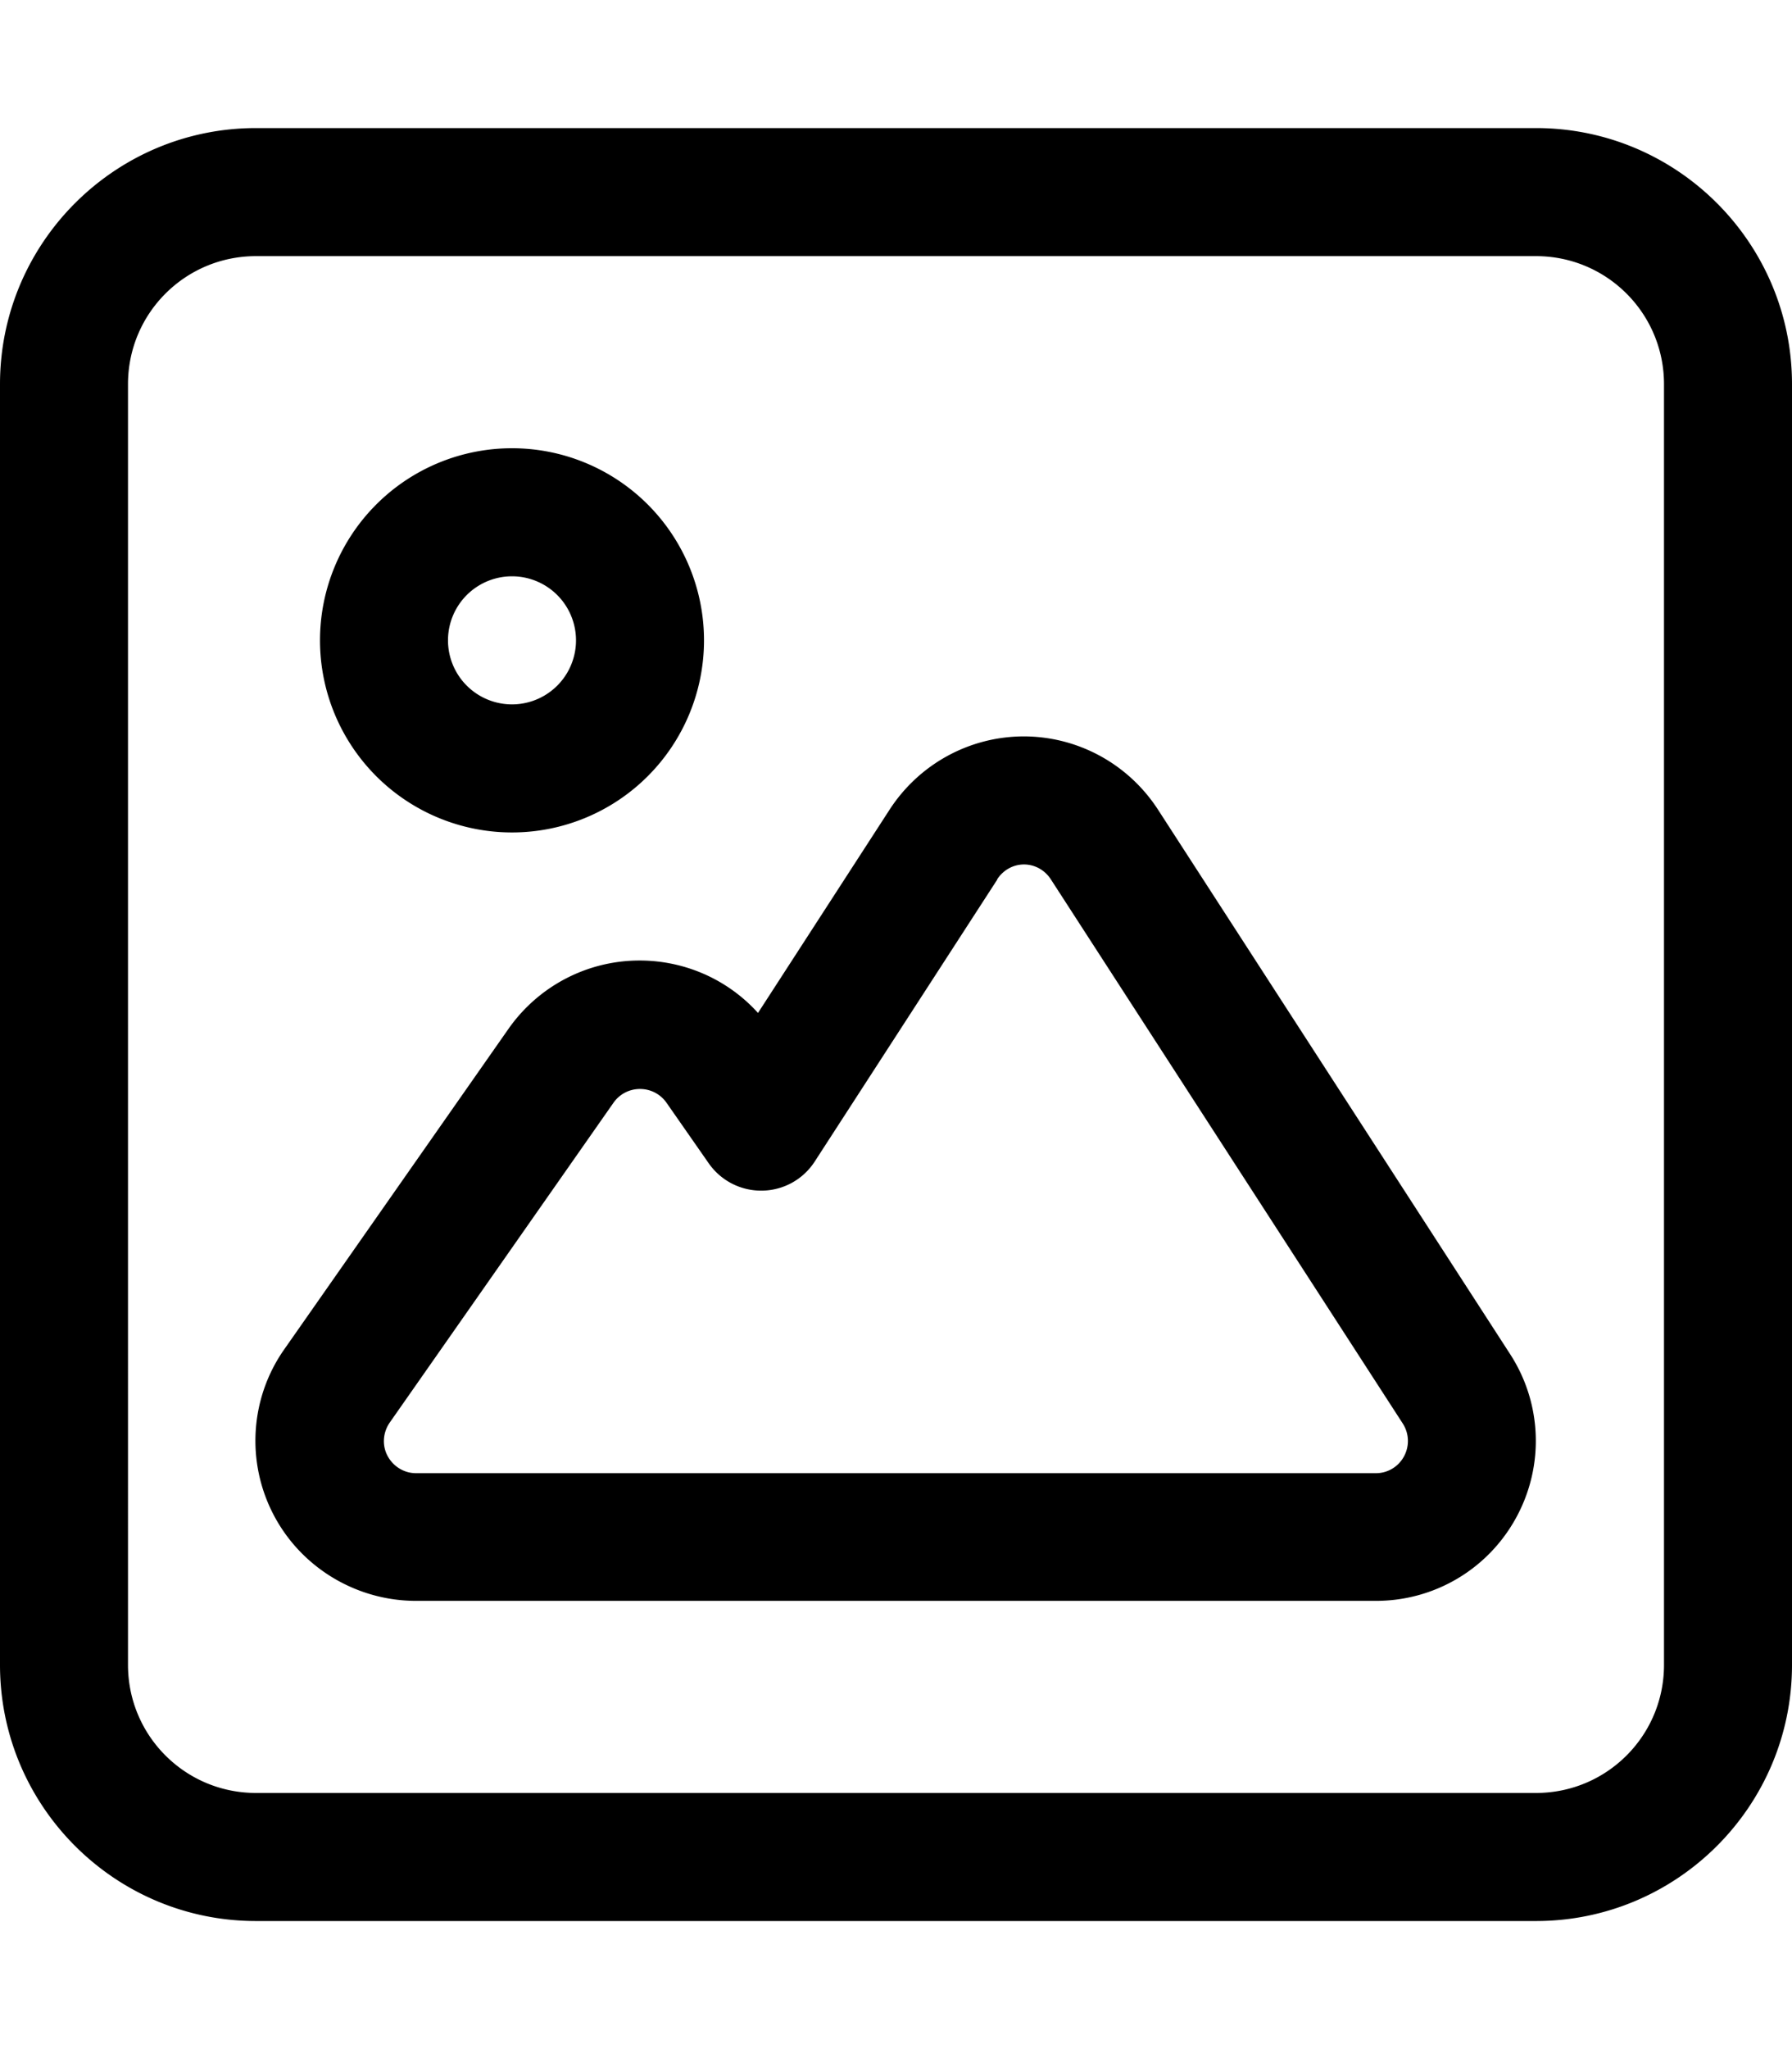 <svg xmlns="http://www.w3.org/2000/svg" viewBox="0 0 448 512"><!--! Font Awesome Pro 7.0.1 by @fontawesome - https://fontawesome.com License - https://fontawesome.com/license (Commercial License) Copyright 2025 Fonticons, Inc. --><path fill="currentColor" d="M384 64c17.7 0 32 14.3 32 32l0 320c0 17.7-14.3 32-32 32L64 448c-17.7 0-32-14.3-32-32L32 96c0-17.7 14.3-32 32-32l320 0zM64 32C28.7 32 0 60.7 0 96L0 416c0 35.3 28.7 64 64 64l320 0c35.3 0 64-28.7 64-64l0-320c0-35.3-28.7-64-64-64L64 32zm64 144a16 16 0 1 1 0-32 16 16 0 1 1 0 32zM80 160a48 48 0 1 0 96 0 48 48 0 1 0 -96 0zm169.3 59.7c1.5-2.3 4-3.7 6.7-3.7s5.2 1.4 6.7 3.7l88 136c1.6 2.5 1.7 5.6 .3 8.2s-4.1 4.2-7 4.2l-240 0c-3 0-5.7-1.7-7.1-4.3s-1.2-5.8 .5-8.3l56-80c1.5-2.1 3.9-3.4 6.6-3.4s5.1 1.3 6.6 3.4l10.6 15.2c3.1 4.4 8.1 6.9 13.4 6.8s10.2-2.8 13.1-7.3l45.6-70.4zM256 184c-13.6 0-26.2 6.9-33.6 18.3l-32.9 50.8c-7.5-8.3-18.2-13.1-29.6-13.1-13.1 0-25.3 6.4-32.8 17.1l-56 80c-8.6 12.2-9.6 28.2-2.7 41.4S89.1 400 104 400l240 0c14.7 0 28.1-8 35.1-20.9s6.4-28.5-1.6-40.8l-88-136c-7.4-11.4-20-18.3-33.6-18.3z"/></svg>